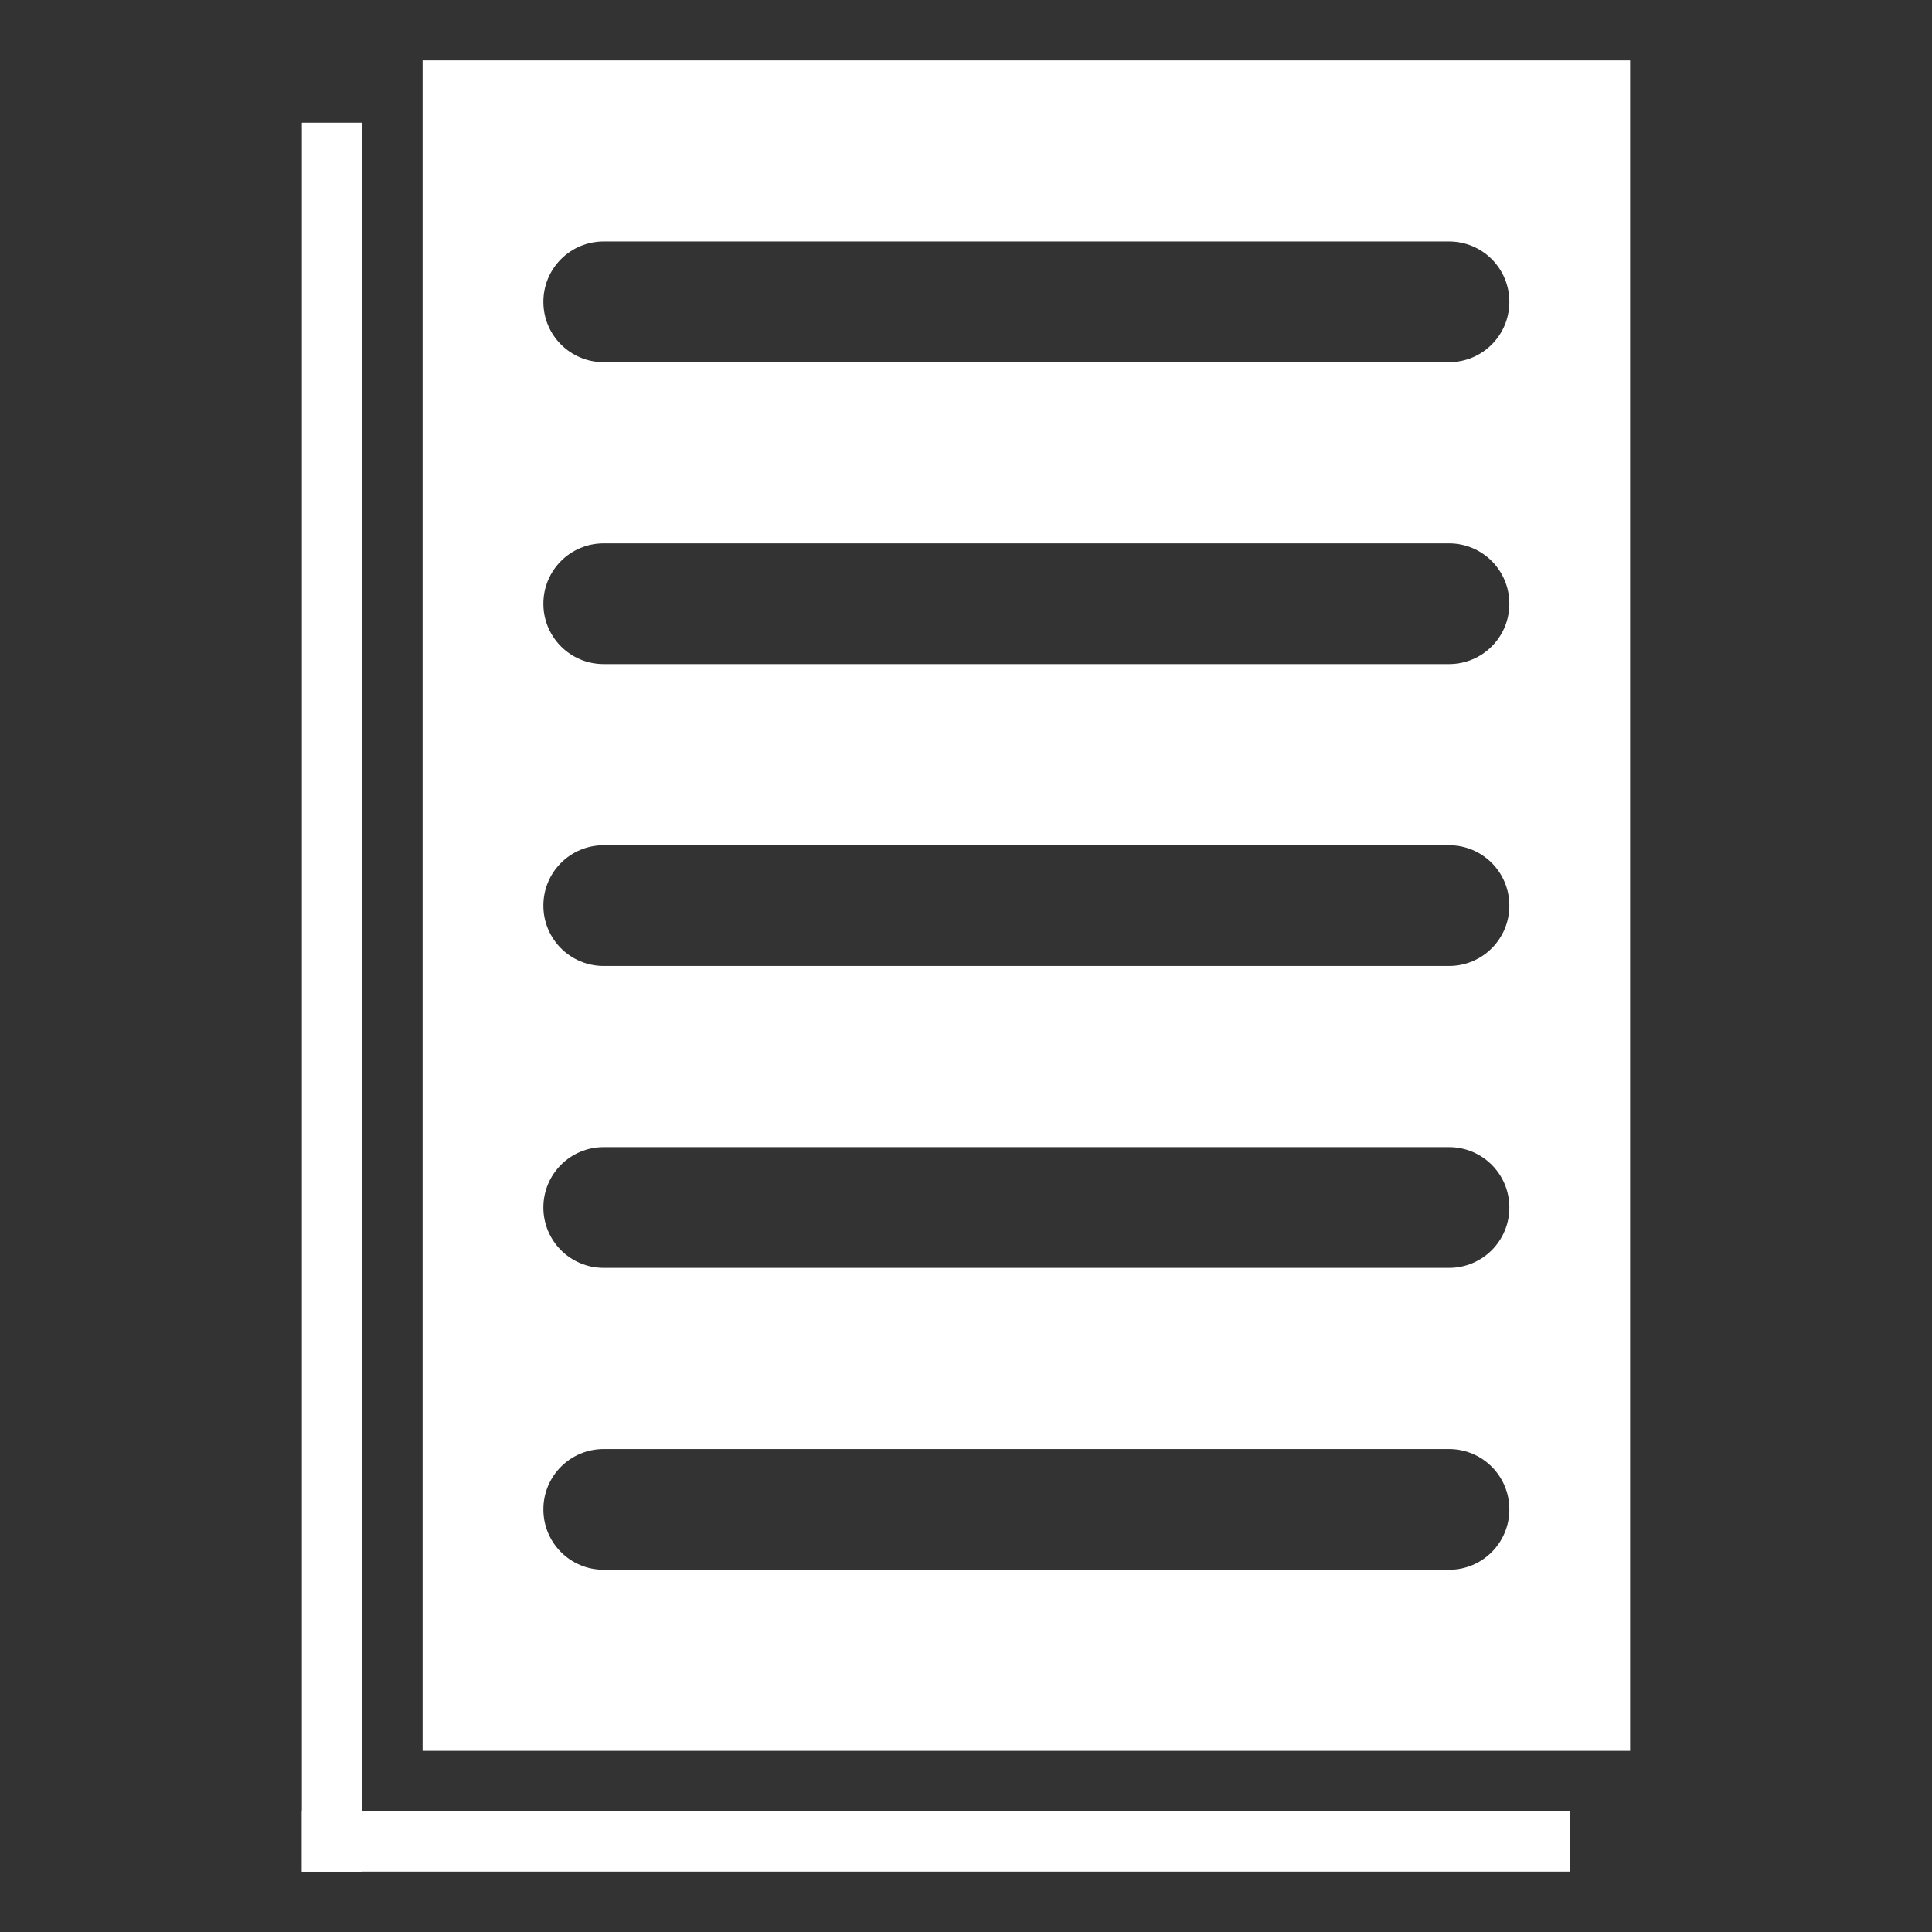 <?xml version="1.0" encoding="UTF-8" standalone="no"?>
<!-- Created with Inkscape (http://www.inkscape.org/) -->

<svg
   width="128"
   height="128"
   viewBox="0 0 33.867 33.867"
   version="1.1"
   id="svg1"
   inkscape:version="1.4.2 (ebf0e940d0, 2025-05-08)"
   sodipodi:docname="research.svg"
   inkscape:export-filename="research.png"
   inkscape:export-xdpi="96"
   inkscape:export-ydpi="96"
   xmlns:inkscape="http://www.inkscape.org/namespaces/inkscape"
   xmlns:sodipodi="http://sodipodi.sourceforge.net/DTD/sodipodi-0.dtd"
   xmlns="http://www.w3.org/2000/svg"
   xmlns:svg="http://www.w3.org/2000/svg">
  <rect x="0" y="0" width="33.867" height="33.867" fill="#333333" stroke="none"/>
  <sodipodi:namedview
     id="namedview1"
     pagecolor="#505050"
     bordercolor="#ffffff"
     borderopacity="1"
     inkscape:showpageshadow="0"
     inkscape:pageopacity="0"
     inkscape:pagecheckerboard="1"
     inkscape:deskcolor="#505050"
     inkscape:document-units="px"
     showgrid="true"
     inkscape:zoom="3.296875"
     inkscape:cx="77.49763"
     inkscape:cy="44.739336"
     inkscape:window-width="2038"
     inkscape:window-height="1112"
     inkscape:window-x="0"
     inkscape:window-y="0"
     inkscape:window-maximized="1"
     inkscape:current-layer="layer1">
    <inkscape:grid
       id="grid1"
       units="px"
       originx="0"
       originy="0"
       spacingx="1.058"
       spacingy="1.058"
       empcolor="#0099e5"
       empopacity="0.302"
       color="#0099e5"
       opacity="0.149"
       empspacing="4"
       enabled="true"
       visible="true" />
  </sodipodi:namedview>
  <defs
     id="defs1">
    <inkscape:path-effect
       effect="powerclip"
       message=""
       id="path-effect27"
       is_visible="true"
       lpeversion="1"
       inverse="true"
       flatten="false"
       hide_clip="false" />
    <inkscape:path-effect
       effect="powerclip"
       message=""
       id="path-effect11"
       is_visible="true"
       lpeversion="1"
       inverse="true"
       flatten="false"
       hide_clip="false" />
    <clipPath
       clipPathUnits="userSpaceOnUse"
       id="clipPath23">
      <g
         id="g27"
         style="display:none"
         transform="translate(-0.529,0.529)">
        <path
           id="path23"
           style="stroke-width:2.117"
           transform="translate(0.529,-0.529)"
           d="m 10.583,4.233 h 14.817 c 0.586,0 1.058,0.472 1.058,1.058 v 2e-7 c 0,0.586 -0.472,1.058 -1.058,1.058 H 10.583 c -0.586,0 -1.058,-0.472 -1.058,-1.058 v -2e-7 c 0,-0.586 0.472,-1.058 1.058,-1.058 z" />
        <path
           id="path24"
           style="stroke-width:2.117"
           transform="translate(0.529,-0.529)"
           d="m 10.583,9.525 h 14.817 c 0.586,0 1.058,0.472 1.058,1.058 v 0 c 0,0.586 -0.472,1.058 -1.058,1.058 H 10.583 c -0.586,0 -1.058,-0.472 -1.058,-1.058 v 0 c 0,-0.586 0.472,-1.058 1.058,-1.058 z" />
        <path
           id="path25"
           style="stroke-width:2.117"
           transform="translate(0.529,-0.529)"
           d="m 10.583,14.817 h 14.817 c 0.586,0 1.058,0.472 1.058,1.058 v 0 c 0,0.586 -0.472,1.058 -1.058,1.058 H 10.583 c -0.586,0 -1.058,-0.472 -1.058,-1.058 v 0 c 0,-0.586 0.472,-1.058 1.058,-1.058 z" />
        <path
           id="path26"
           style="stroke-width:2.117"
           transform="translate(0.529,-0.529)"
           d="m 10.583,20.108 h 14.817 c 0.586,0 1.058,0.472 1.058,1.058 v 0 c 0,0.586 -0.472,1.058 -1.058,1.058 H 10.583 c -0.586,0 -1.058,-0.472 -1.058,-1.058 v 0 c 0,-0.586 0.472,-1.058 1.058,-1.058 z" />
        <path
           id="path27"
           style="stroke-width:2.117"
           transform="translate(0.529,-0.529)"
           d="m 10.583,25.4 h 14.817 c 0.586,0 1.058,0.472 1.058,1.058 v 0 c 0,0.586 -0.472,1.058 -1.058,1.058 H 10.583 c -0.586,0 -1.058,-0.472 -1.058,-1.058 v 0 c 0,-0.586 0.472,-1.058 1.058,-1.058 z" />
      </g>
      <path
         id="lpe_path-effect27"
         style="display:block"
         class="powerclip"
         d="M 2.408,-3.942 H 33.575 V 35.692 H 2.408 Z m 8.175,8.175 c -0.586,0 -1.058,0.472 -1.058,1.058 v 2e-7 c 0,0.586 0.472,1.058 1.058,1.058 h 14.817 c 0.586,0 1.058,-0.472 1.058,-1.058 v -2e-7 c 0,-0.586 -0.472,-1.058 -1.058,-1.058 z m 0,5.292 c -0.586,0 -1.058,0.472 -1.058,1.058 v 0 c 0,0.586 0.472,1.058 1.058,1.058 h 14.817 c 0.586,0 1.058,-0.472 1.058,-1.058 v 0 c 0,-0.586 -0.472,-1.058 -1.058,-1.058 z m 0,5.292 c -0.586,0 -1.058,0.472 -1.058,1.058 v 0 c 0,0.586 0.472,1.058 1.058,1.058 h 14.817 c 0.586,0 1.058,-0.472 1.058,-1.058 v 0 c 0,-0.586 -0.472,-1.058 -1.058,-1.058 z m 0,5.292 c -0.586,0 -1.058,0.472 -1.058,1.058 v 0 c 0,0.586 0.472,1.058 1.058,1.058 h 14.817 c 0.586,0 1.058,-0.472 1.058,-1.058 v 0 c 0,-0.586 -0.472,-1.058 -1.058,-1.058 z m 0,5.292 c -0.586,0 -1.058,0.472 -1.058,1.058 v 0 c 0,0.586 0.472,1.058 1.058,1.058 h 14.817 c 0.586,0 1.058,-0.472 1.058,-1.058 v 0 c 0,-0.586 -0.472,-1.058 -1.058,-1.058 z" />
    </clipPath>
  </defs>
  <g
     inkscape:label="Layer 1"
     inkscape:groupmode="layer"
     id="layer1">
    <path
       style="fill:#ffffff;stroke-width:2.117"
       id="rect23"
       width="21.167"
       height="29.633"
       x="7.408"
       y="1.058"
       rx="0"
       ry="0"
       clip-path="url(#clipPath23)"
       inkscape:path-effect="#path-effect27"
       sodipodi:type="rect"
       d="M 7.408,1.058 H 28.575 V 30.692 H 7.408 Z" />
    <rect
       style="fill:#ffffff;stroke-width:1.471"
       id="rect2"
       width="1.058"
       height="30.658"
       x="5.292"
       y="2.151" />
    <rect
       style="fill:#ffffff;stroke-width:1.497"
       id="rect3"
       width="22.225"
       height="1.058"
       x="5.292"
       y="31.75" />
  </g>
</svg>

